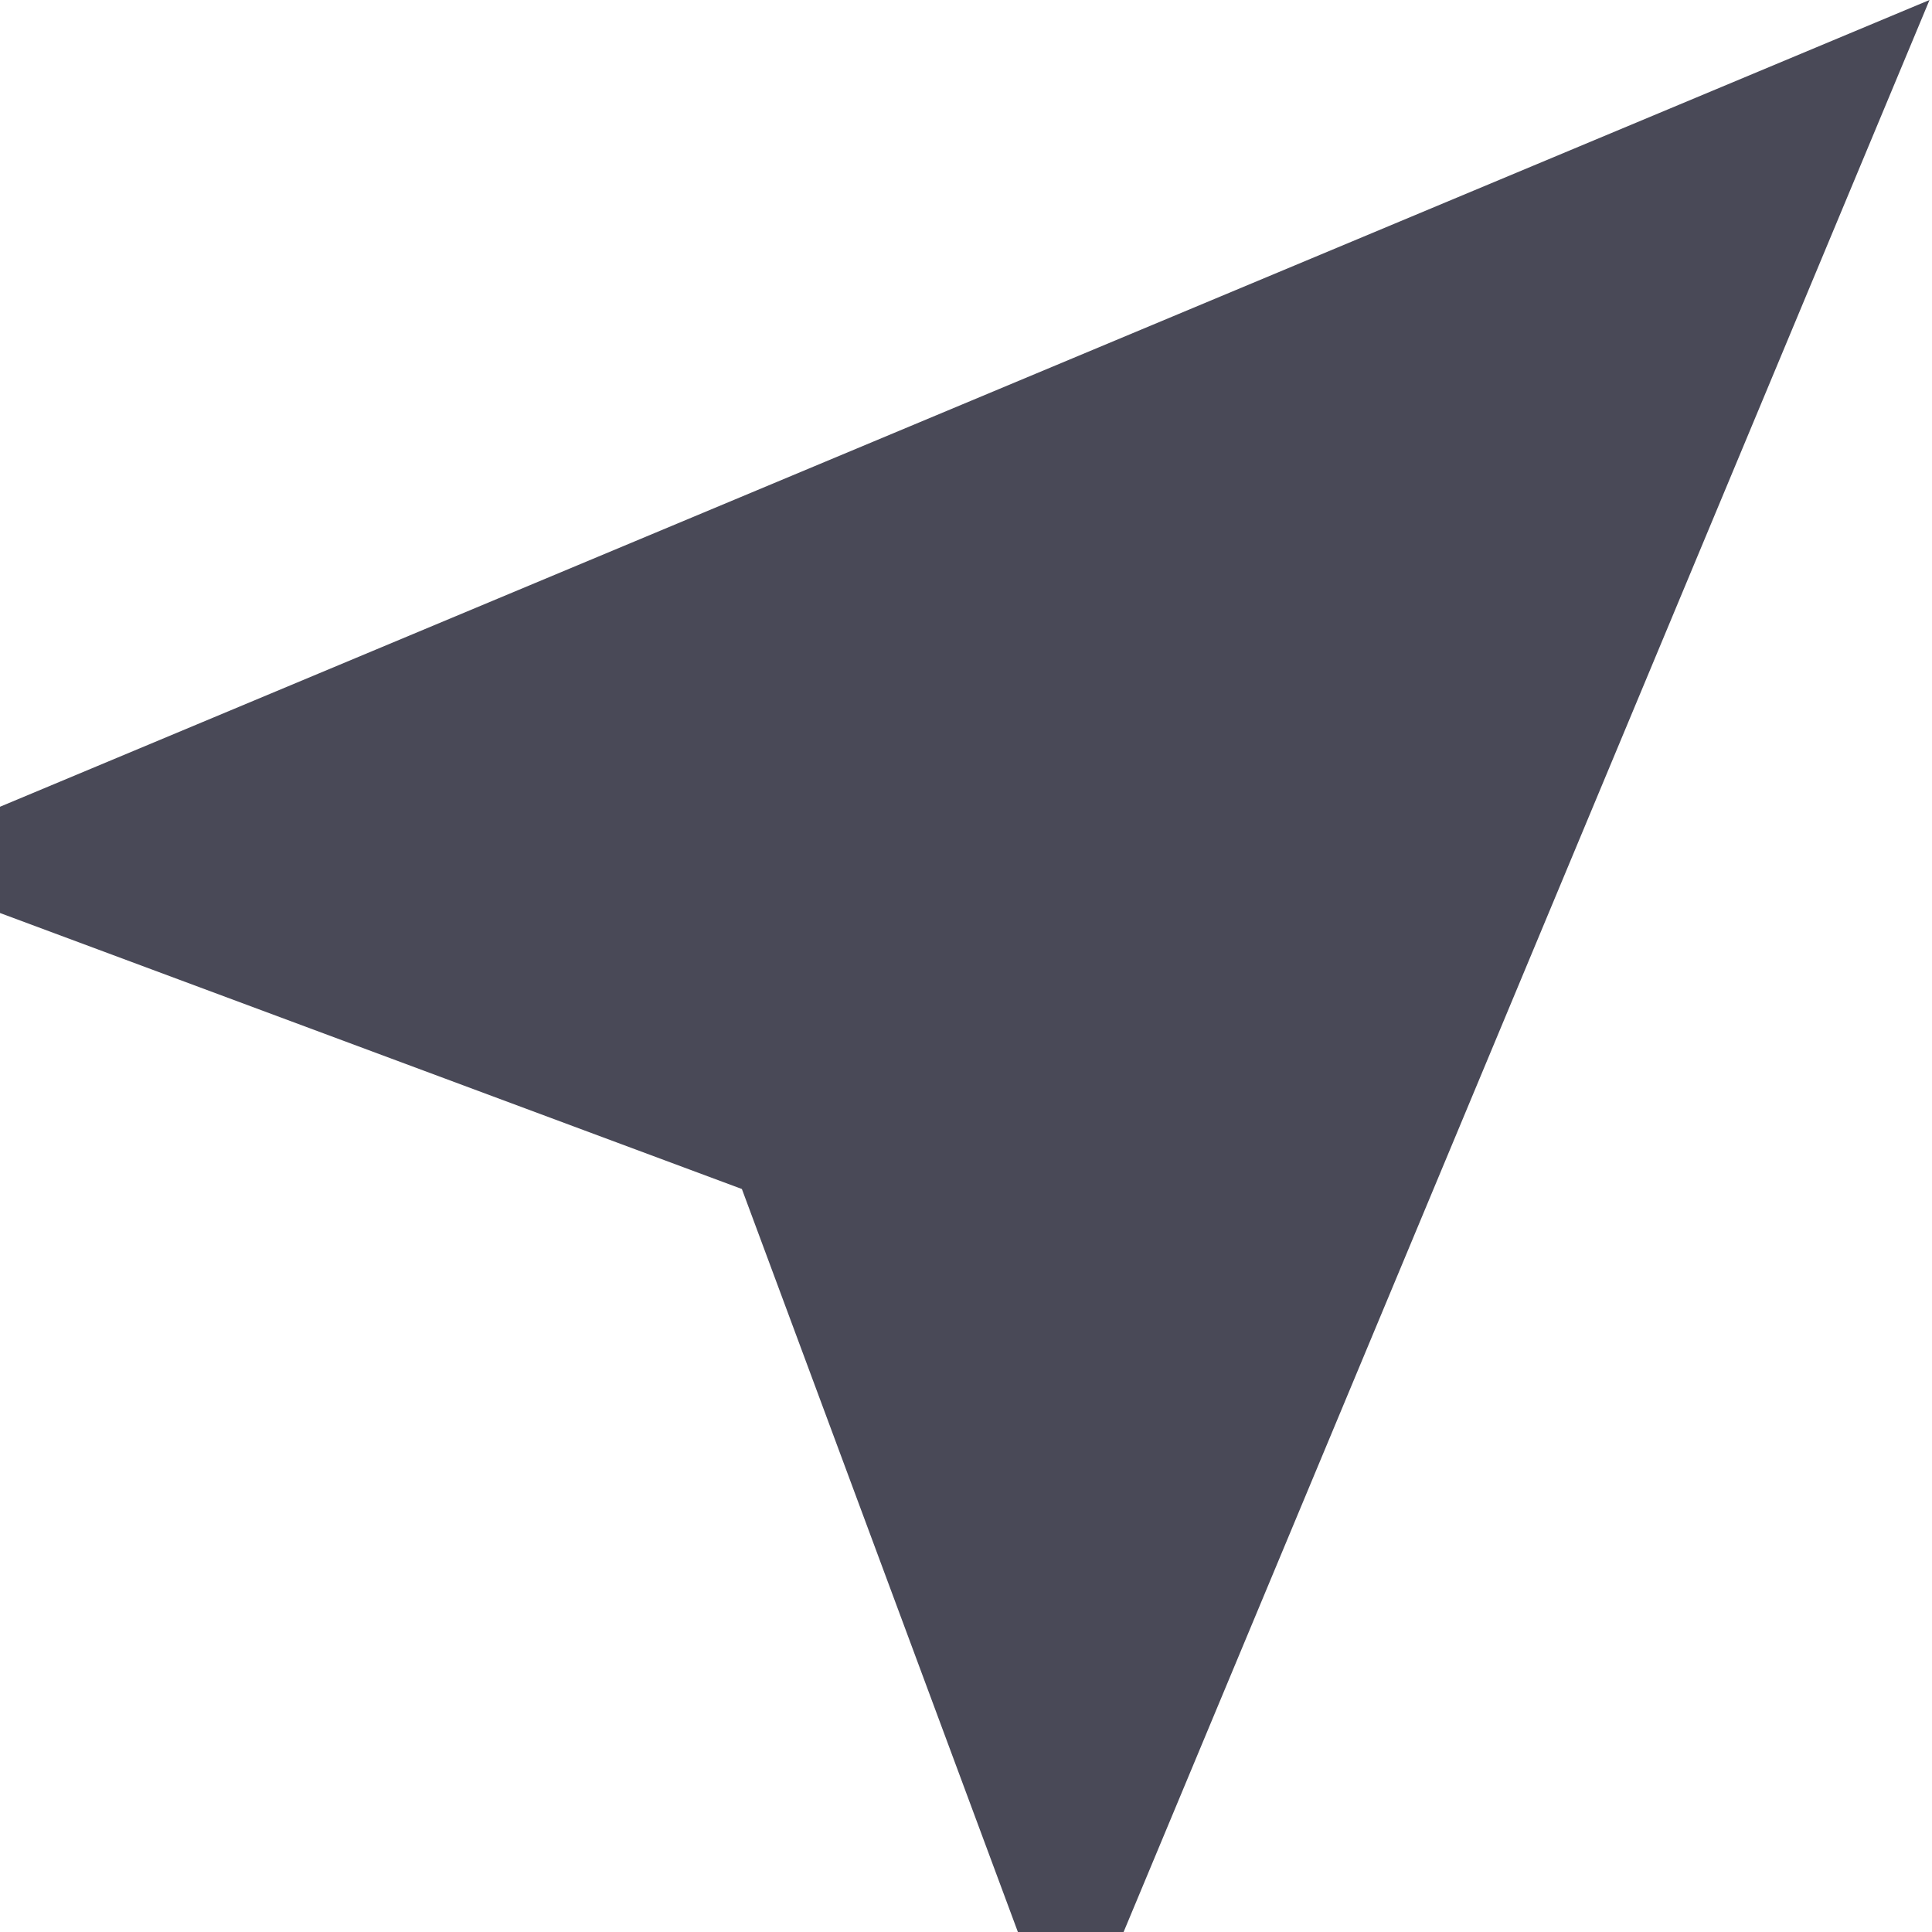 <svg xmlns="http://www.w3.org/2000/svg" width="7" height="7" fill="none" viewBox="0 0 7 7">
    <path fill="#000" fill-opacity="0" d="M0 0h6.991v7H0z"/>
    <path fill="#000" fill-opacity="0" d="M0 0h6.991v7H0z"/>
    <path fill="#494957" d="M6.991 0l-2.92 7h-.383l-1-2.692-2.688-1v-.385L6.991 0z"/>
</svg>
